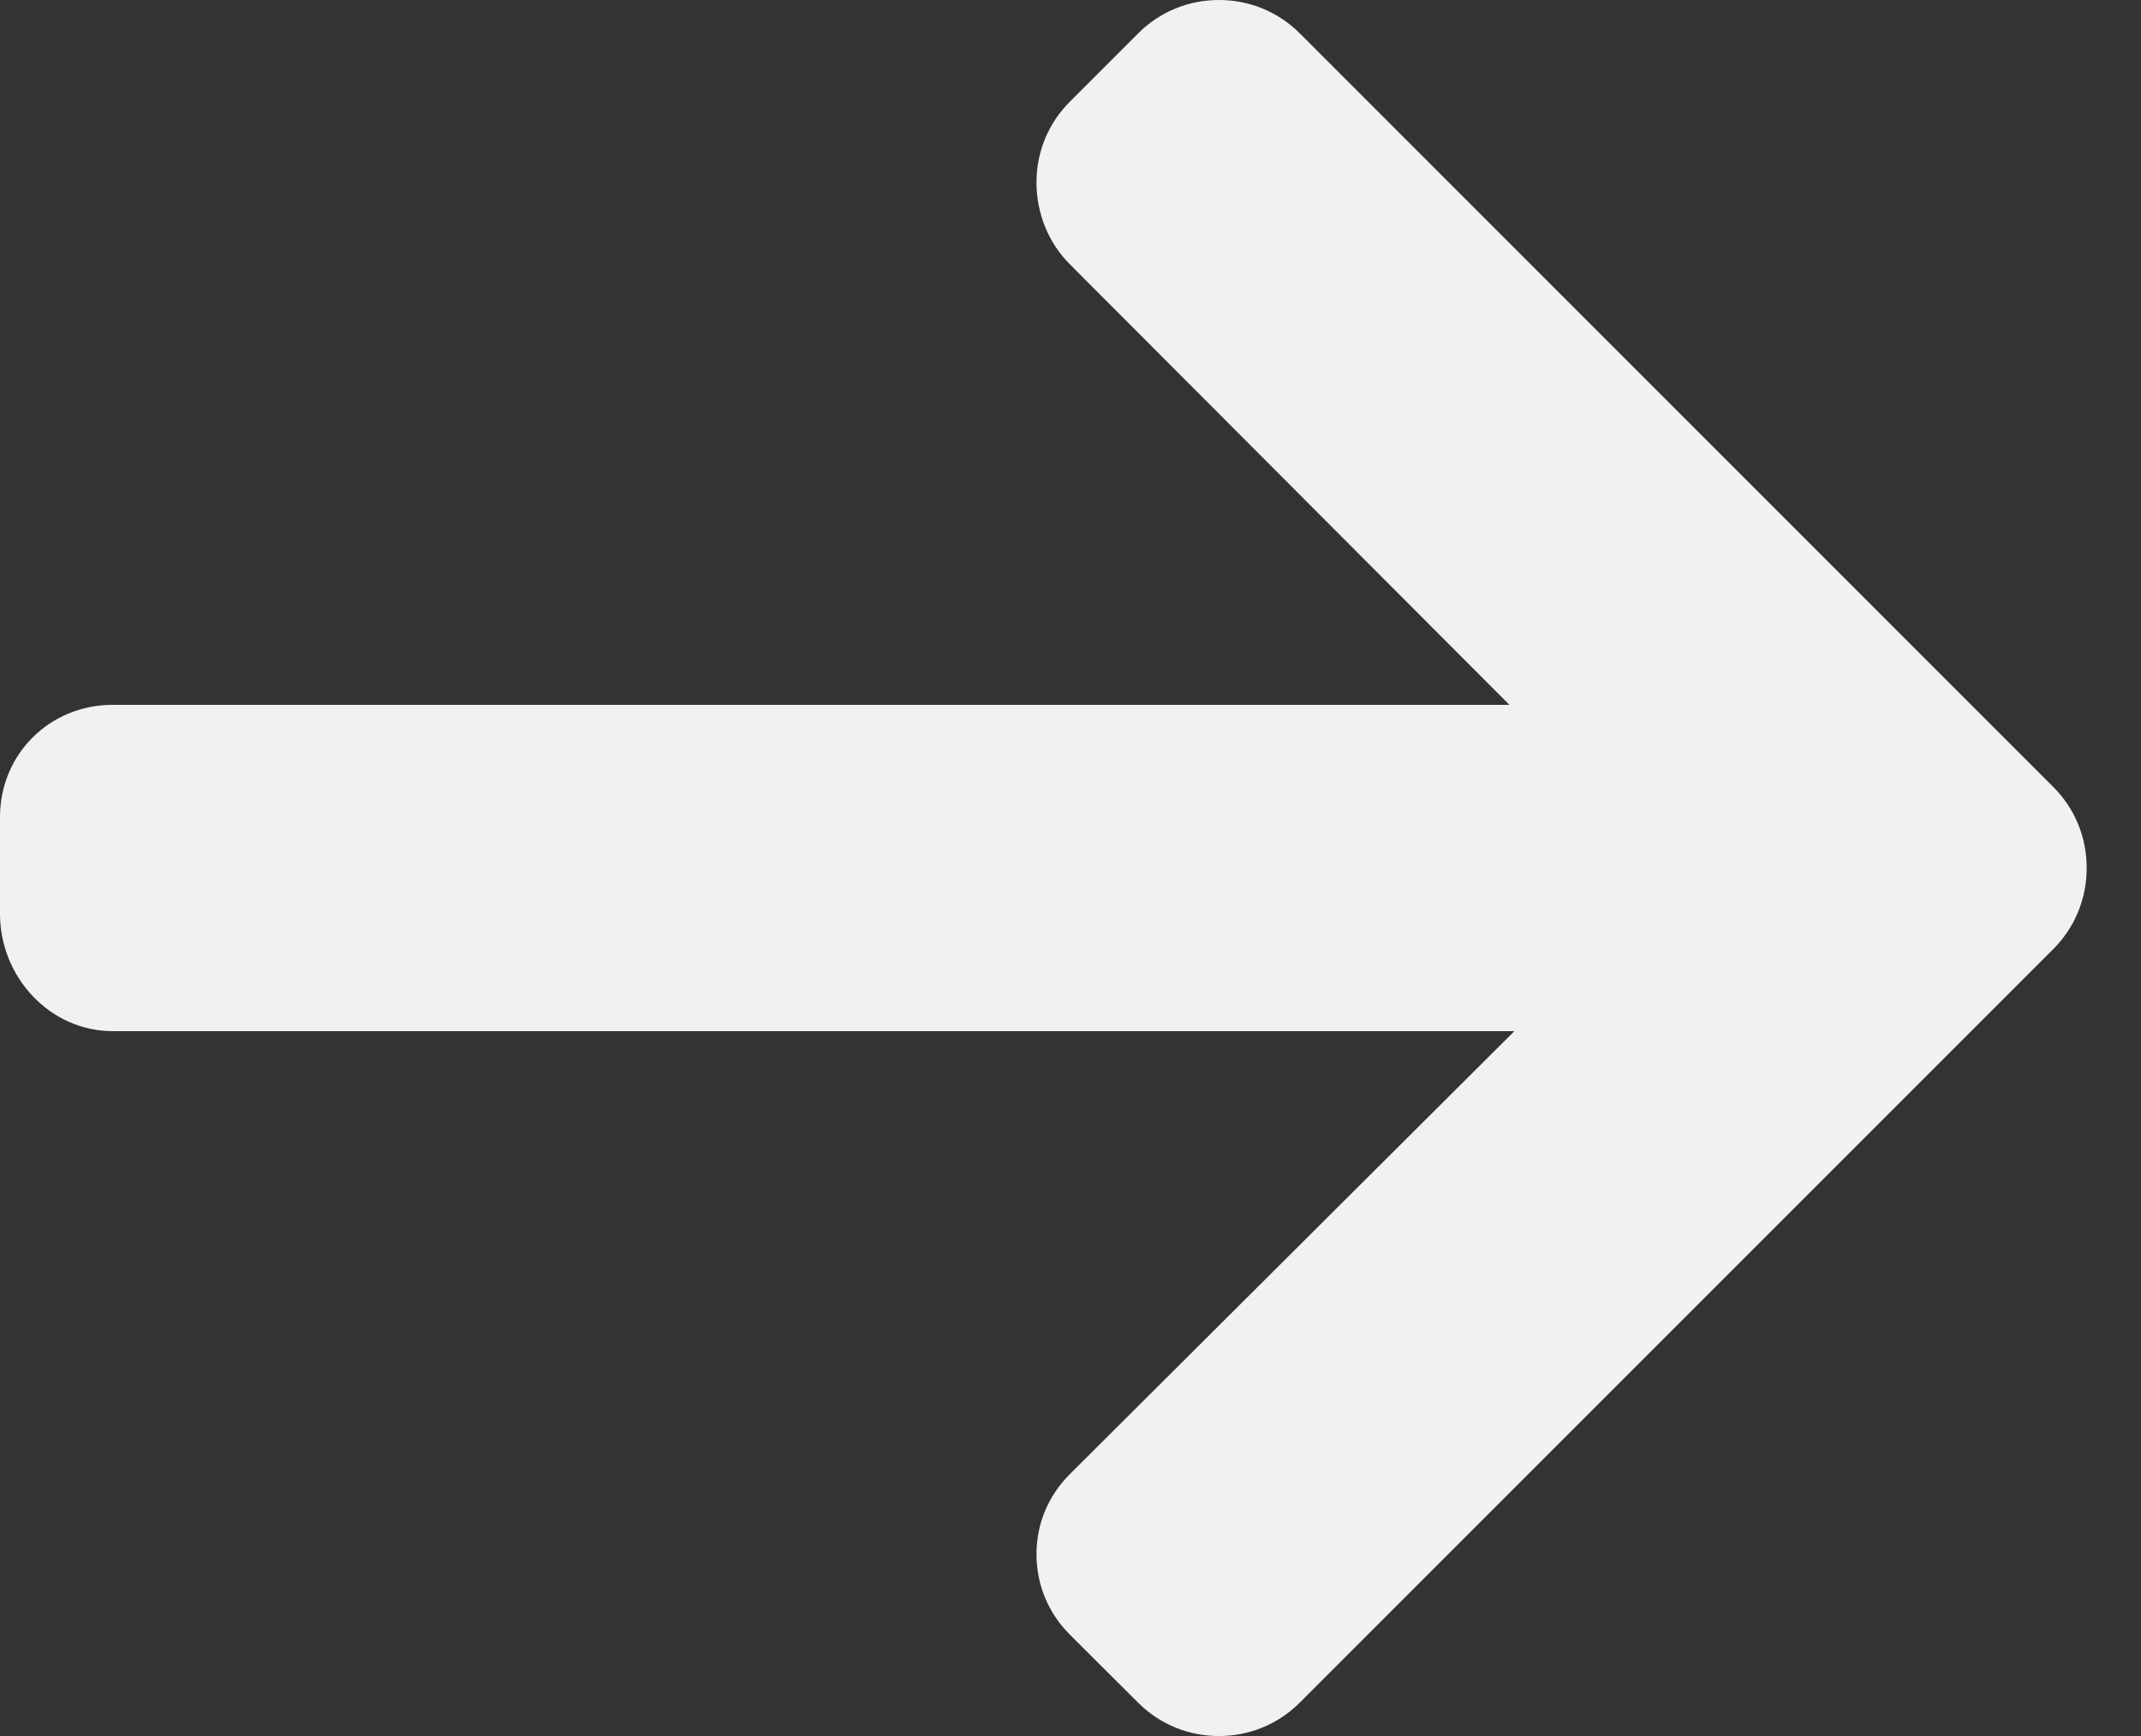 <svg width="37" height="30" viewBox="0 0 37 30" fill="none" xmlns="http://www.w3.org/2000/svg">
<rect x="0" y="0" width="37" height="30" fill="#333333" stroke="none"/>
<path d="M35.484 13.599L22.462 0.576C22.09 0.204 21.594 0 21.066 0C20.537 0 20.042 0.204 19.67 0.576L18.488 1.758C18.116 2.13 17.912 2.625 17.912 3.154C17.912 3.682 18.116 4.195 18.488 4.566L26.085 12.18H1.948C0.86 12.18 0 13.032 0 14.12V15.793C0 16.881 0.86 17.819 1.948 17.819H26.171L18.488 25.475C18.117 25.847 17.912 26.329 17.912 26.858C17.912 27.386 18.117 27.875 18.488 28.247L19.671 29.426C20.042 29.797 20.538 30 21.066 30C21.595 30 22.09 29.795 22.462 29.423L35.485 16.4C35.857 16.027 36.062 15.53 36.061 15C36.062 14.469 35.857 13.971 35.484 13.599Z" fill="#F2F1F1"/>
</svg>
